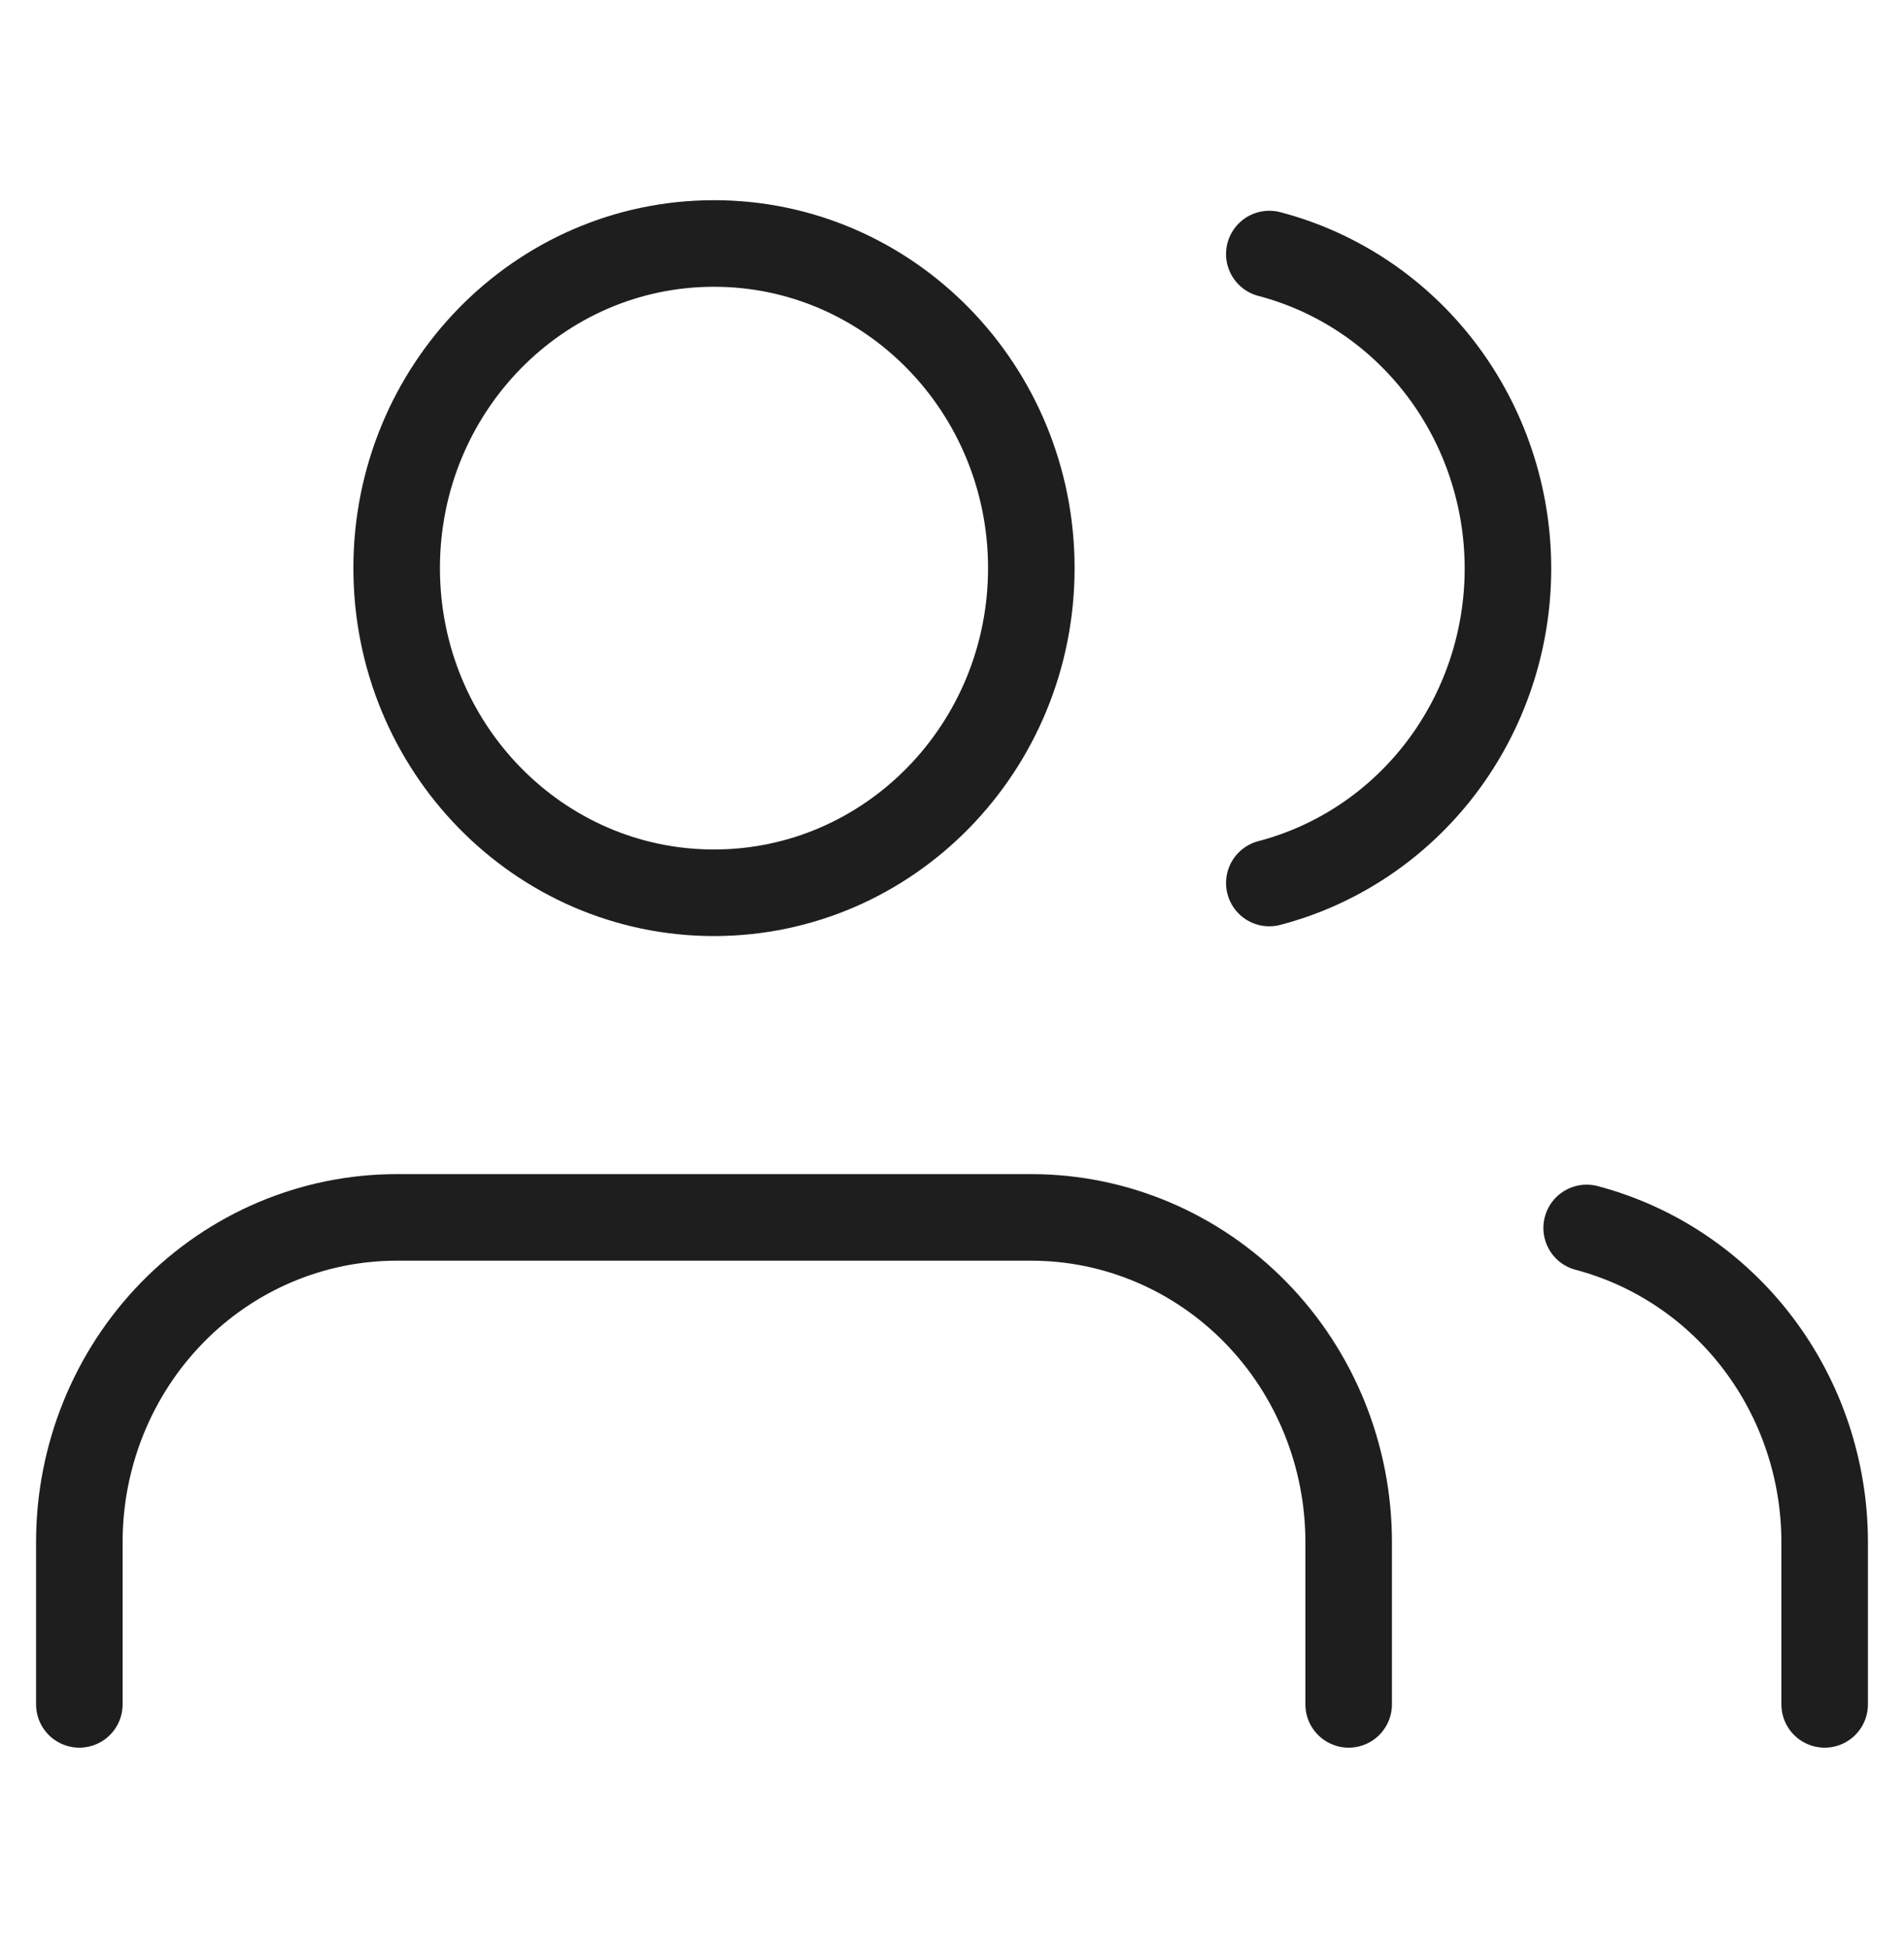 <svg width="88" height="90" viewBox="0 0 88 90" fill="none" xmlns="http://www.w3.org/2000/svg">
<path d="M62.333 78.75V71.25C62.333 67.272 60.788 63.456 58.037 60.643C55.287 57.83 51.556 56.25 47.666 56.25H18.333C14.443 56.25 10.713 57.83 7.962 60.643C5.212 63.456 3.667 67.272 3.667 71.25V78.75M84.333 78.75V71.25C84.331 67.927 83.249 64.698 81.258 62.071C79.267 59.444 76.48 57.568 73.333 56.737M58.666 11.738C61.821 12.564 64.618 14.44 66.615 17.071C68.611 19.702 69.695 22.938 69.695 26.269C69.695 29.599 68.611 32.835 66.615 35.466C64.618 38.097 61.821 39.974 58.666 40.8M47.666 26.25C47.666 34.534 41.1 41.25 33 41.25C24.9 41.25 18.333 34.534 18.333 26.25C18.333 17.966 24.9 11.25 33 11.25C41.1 11.25 47.666 17.966 47.666 26.25Z" stroke="#1E1E1E" stroke-width="4" stroke-linecap="round" stroke-linejoin="round"/>
</svg>
